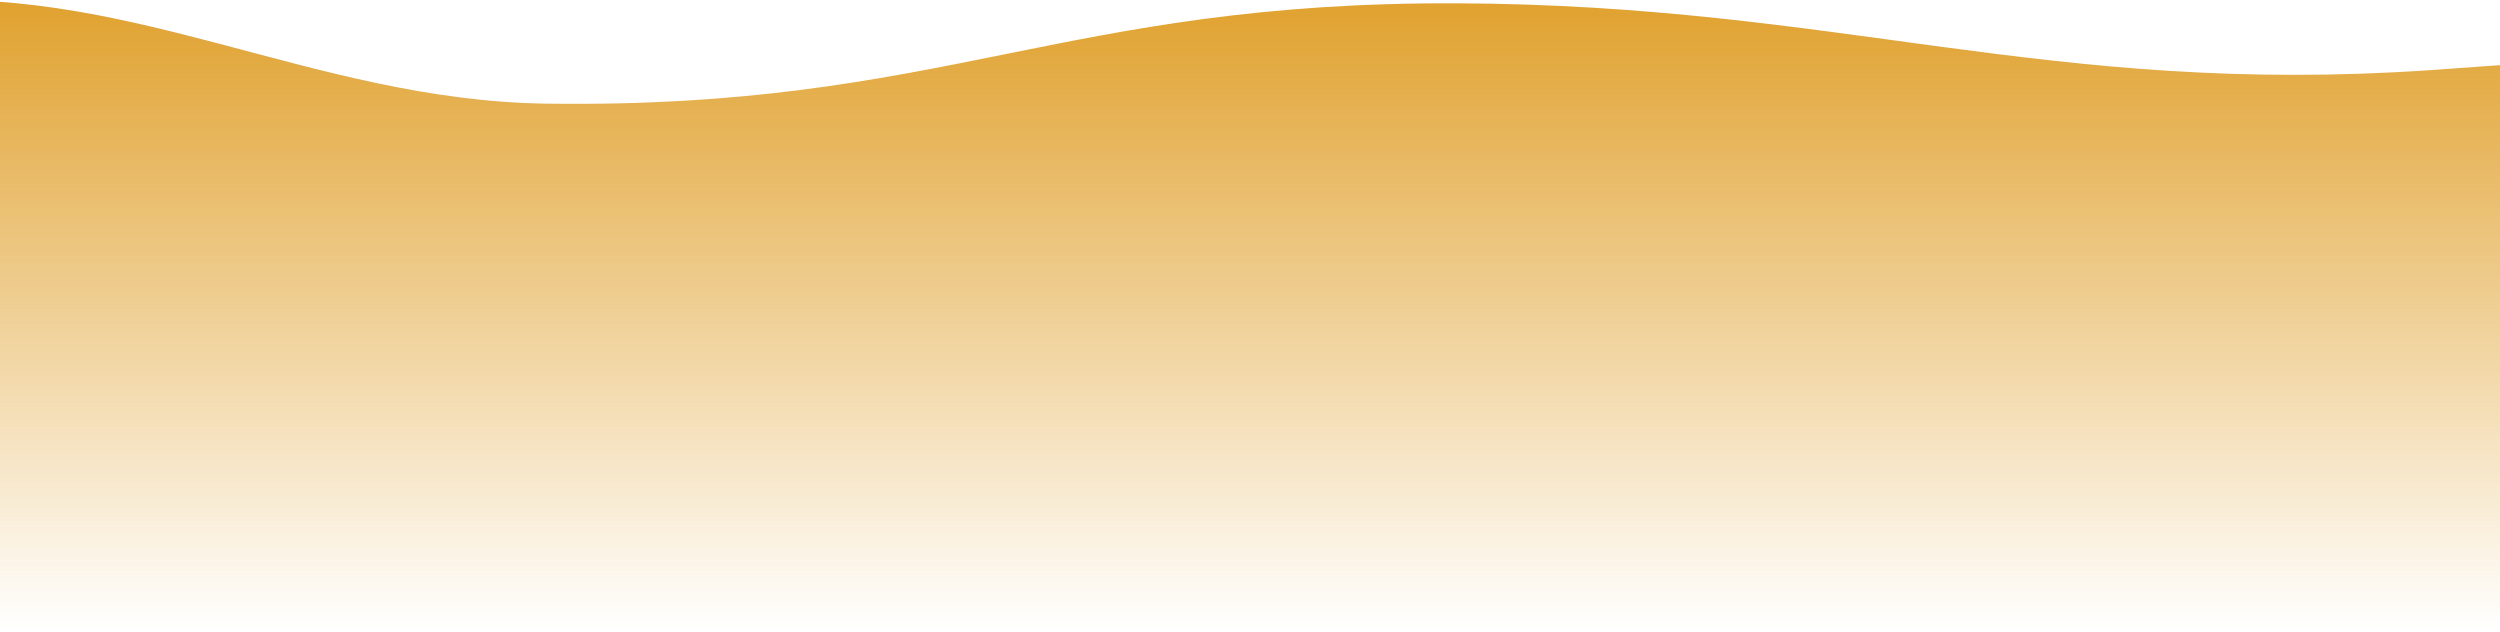 <svg xmlns="http://www.w3.org/2000/svg" width="744" height="188" viewBox="0 0 744 188" fill="none">
  <path d="M-140 39.03C-140 39.03 -70.795 4.865 -33.689 0.985C36.753 -6.38 92.113 29.936 162.933 30.852C280.627 32.374 315.809 0.52 433.511 0.985C547.353 1.435 609.353 28.613 722.933 20.896C786.636 16.568 884 7.741 884 7.741V187.652H-140V39.03Z" fill="url(#paint0_linear_1_425)"/>
  <defs>
    <linearGradient id="paint0_linear_1_425" x1="372" y1="0" x2="372" y2="187.652" gradientUnits="userSpaceOnUse">
      <stop stop-color="#E0A12E"/>
      <stop offset="1" stop-color="#E0A12E" stop-opacity="0"/>
    </linearGradient>
  </defs>
</svg>
